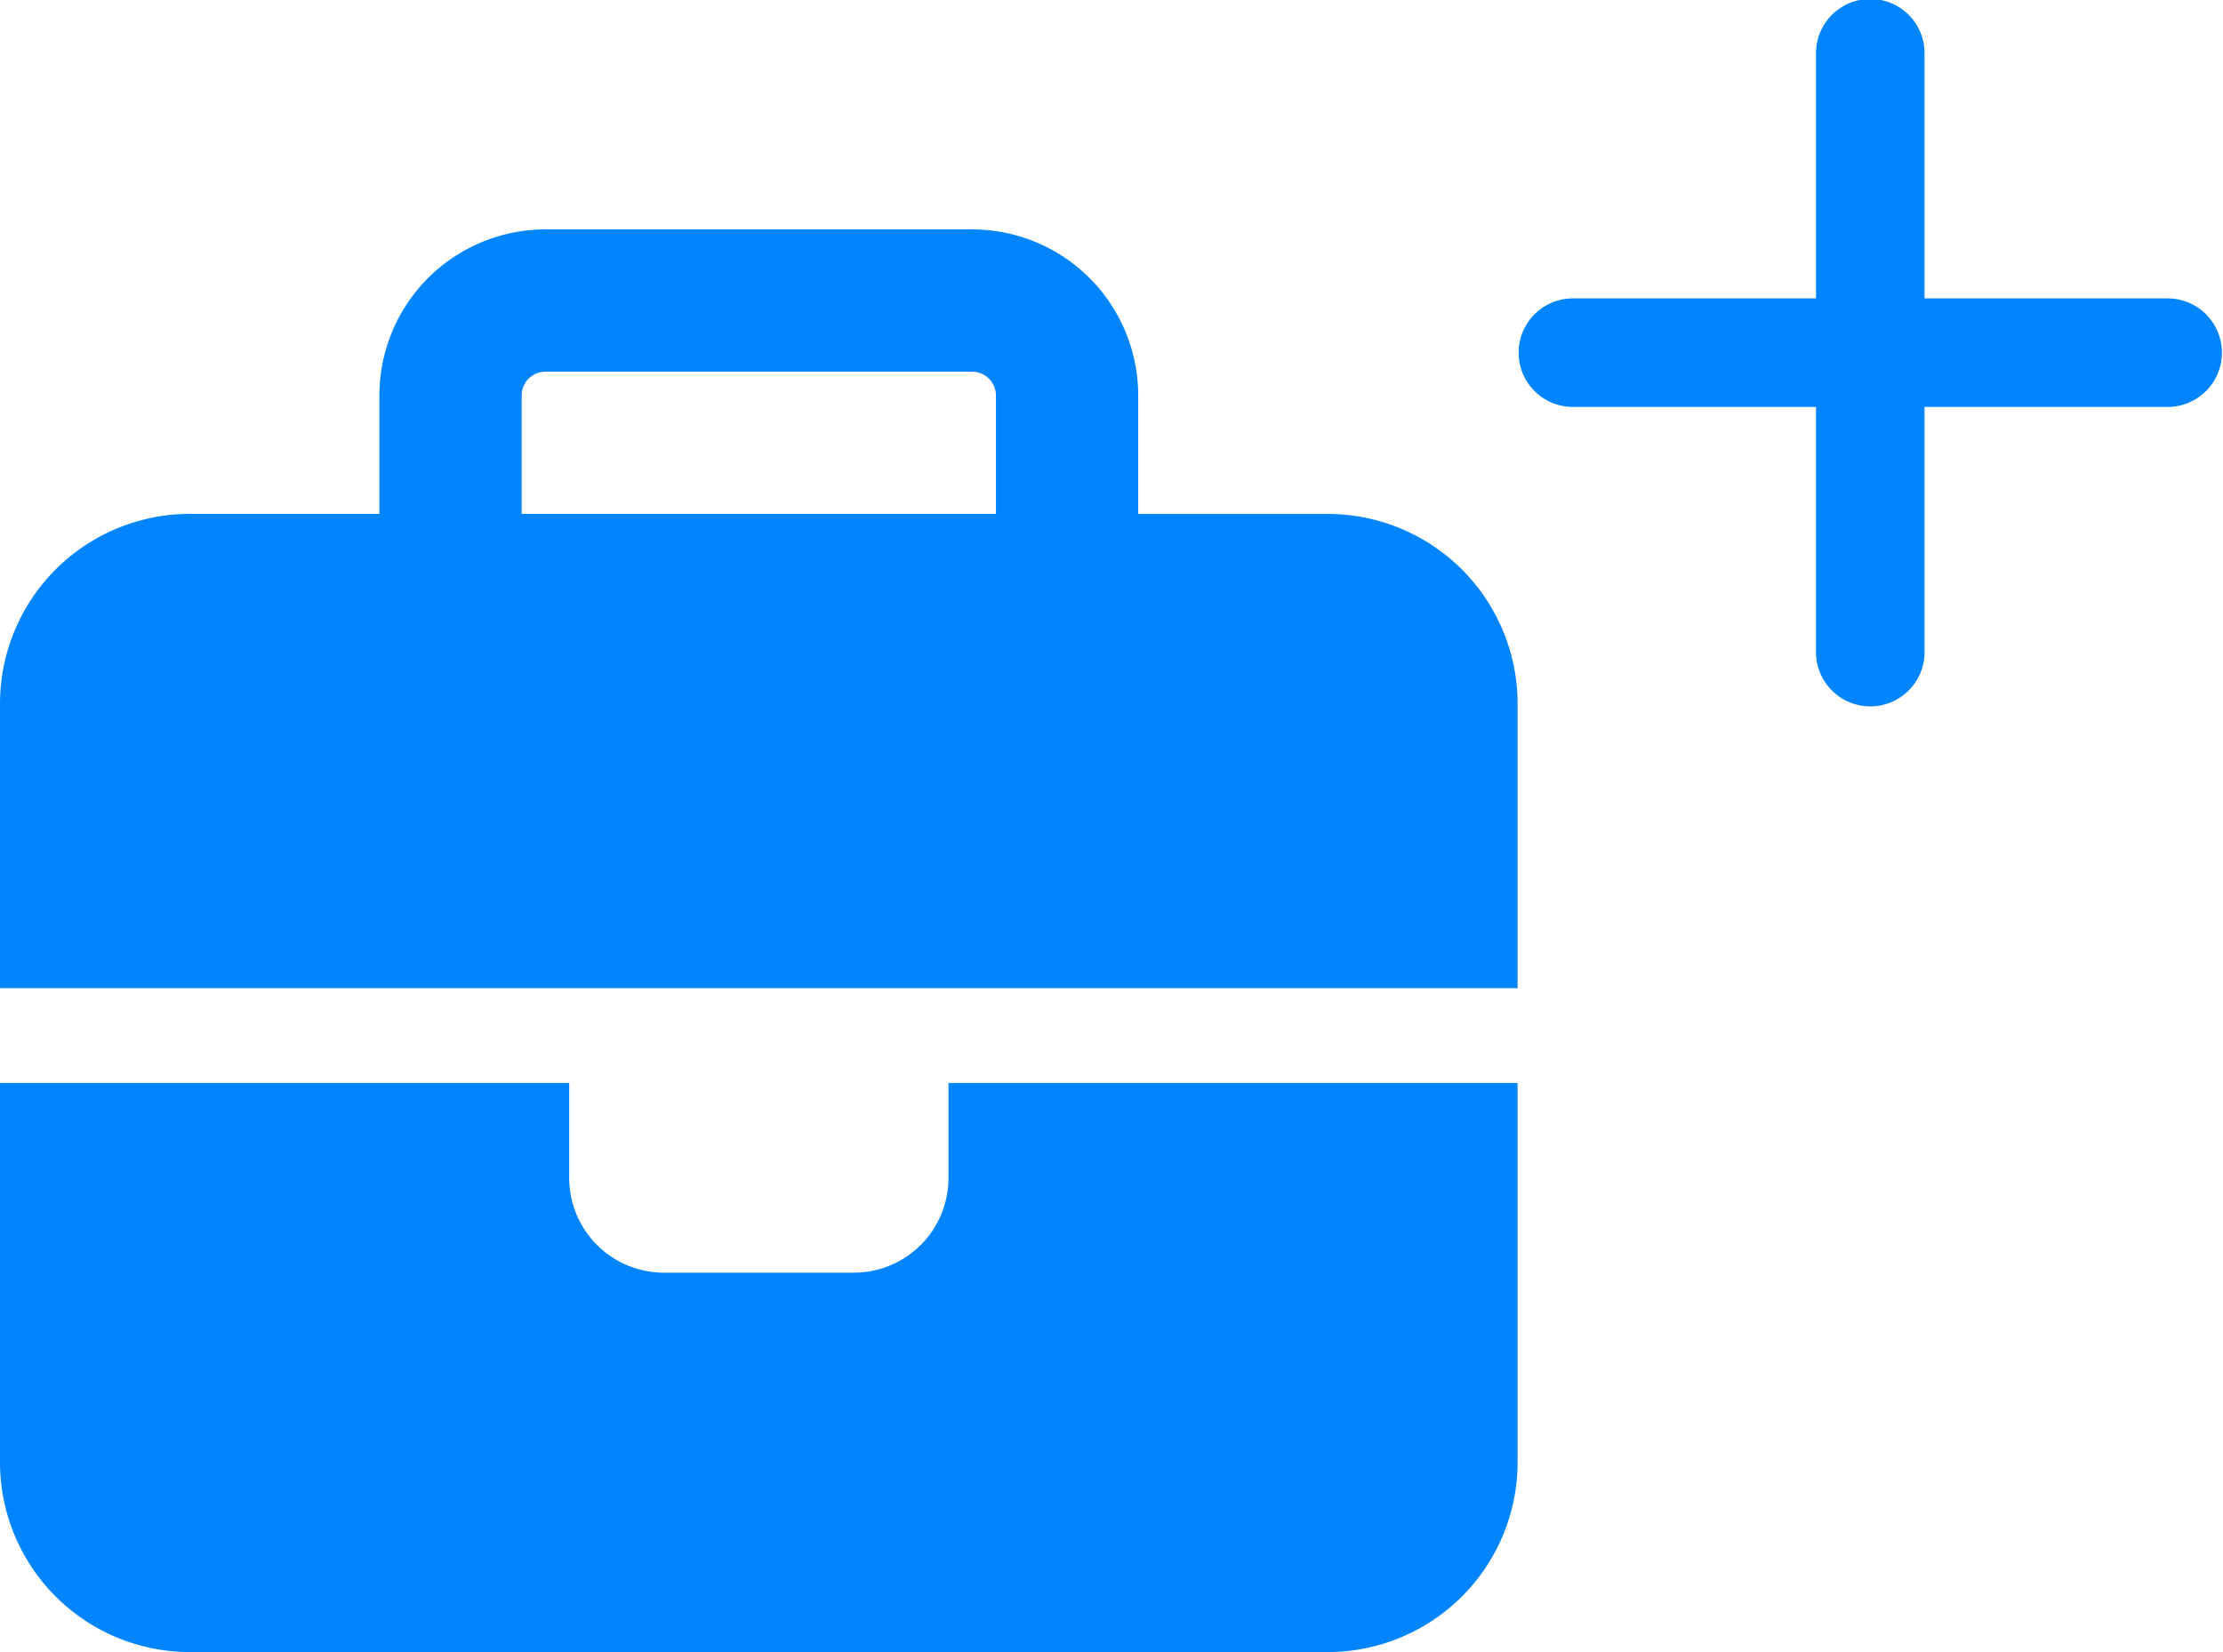 <svg xmlns="http://www.w3.org/2000/svg" width="108.798" height="80.862" viewBox="0 0 108.798 80.862">
  <g id="Groupe_65" data-name="Groupe 65" transform="translate(-1510.863 -1204.938)">
    <path id="briefcase-solid" d="M26.692,6.963h20.89a1.164,1.164,0,0,1,1.161,1.161v5.8H25.532v-5.8A1.164,1.164,0,0,1,26.692,6.963ZM18.569,8.124v5.8H9.284A9.293,9.293,0,0,0,0,23.211V37.137H74.274V23.211a9.293,9.293,0,0,0-9.284-9.284H55.706v-5.8A8.129,8.129,0,0,0,47.582,0H26.692A8.129,8.129,0,0,0,18.569,8.124ZM74.274,41.779H46.422v4.642a4.637,4.637,0,0,1-4.642,4.642H32.5a4.637,4.637,0,0,1-4.642-4.642V41.779H0V60.348a9.293,9.293,0,0,0,9.284,9.284H64.99a9.293,9.293,0,0,0,9.284-9.284Z" transform="translate(1510.863 1216.167)" fill="#0085ff"/>
    <path id="plus-solid" d="M35.917,50.656a2.656,2.656,0,1,0-5.311,0v11.95H18.656a2.656,2.656,0,0,0,0,5.311h11.95v11.95a2.656,2.656,0,1,0,5.311,0V67.917h11.95a2.656,2.656,0,0,0,0-5.311H35.917Z" transform="translate(1569.137 1156.938)" fill="#0085ff"/>
  </g>
</svg>
